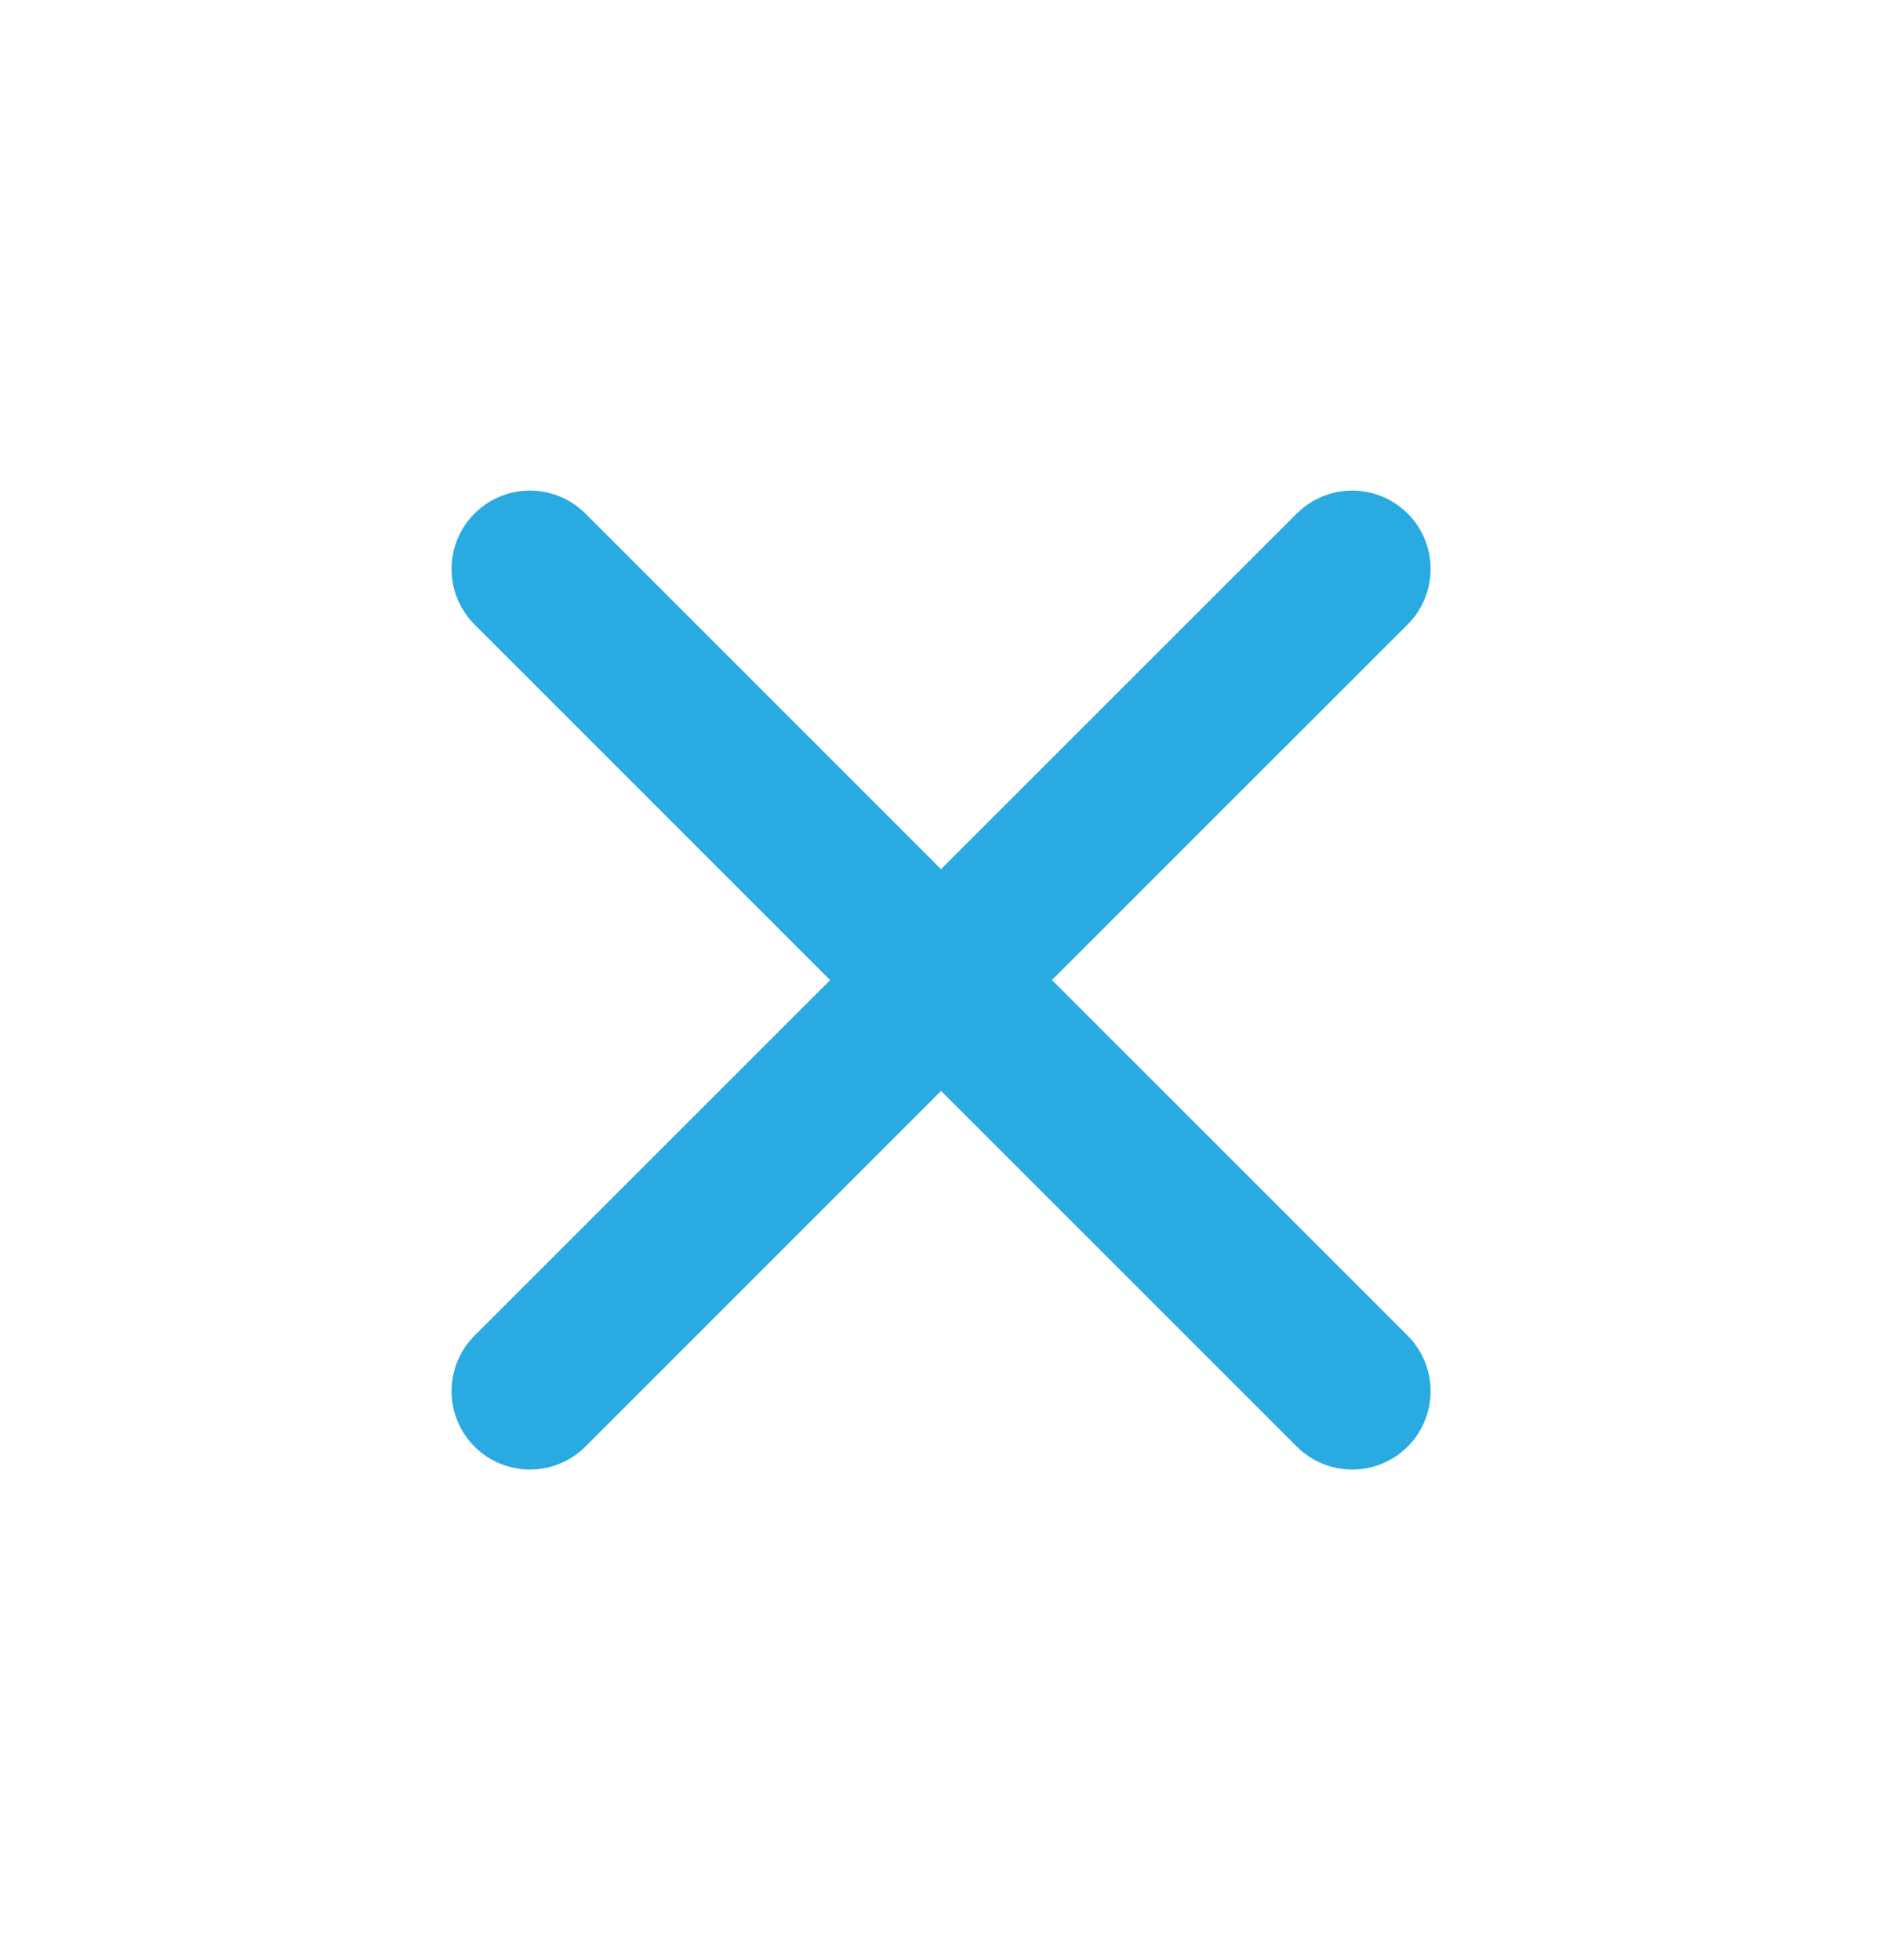 <svg width="24" height="25" viewBox="0 0 24 25" fill="none" xmlns="http://www.w3.org/2000/svg">
<path d="M12.001 12.5L17.244 17.743M6.758 17.743L12.001 12.5L6.758 17.743ZM17.244 7.257L12 12.5L17.244 7.257ZM12 12.5L6.758 7.257L12 12.5Z" stroke="#29abe2" stroke-width="2" stroke-linecap="round" stroke-linejoin="round"/>
</svg>
